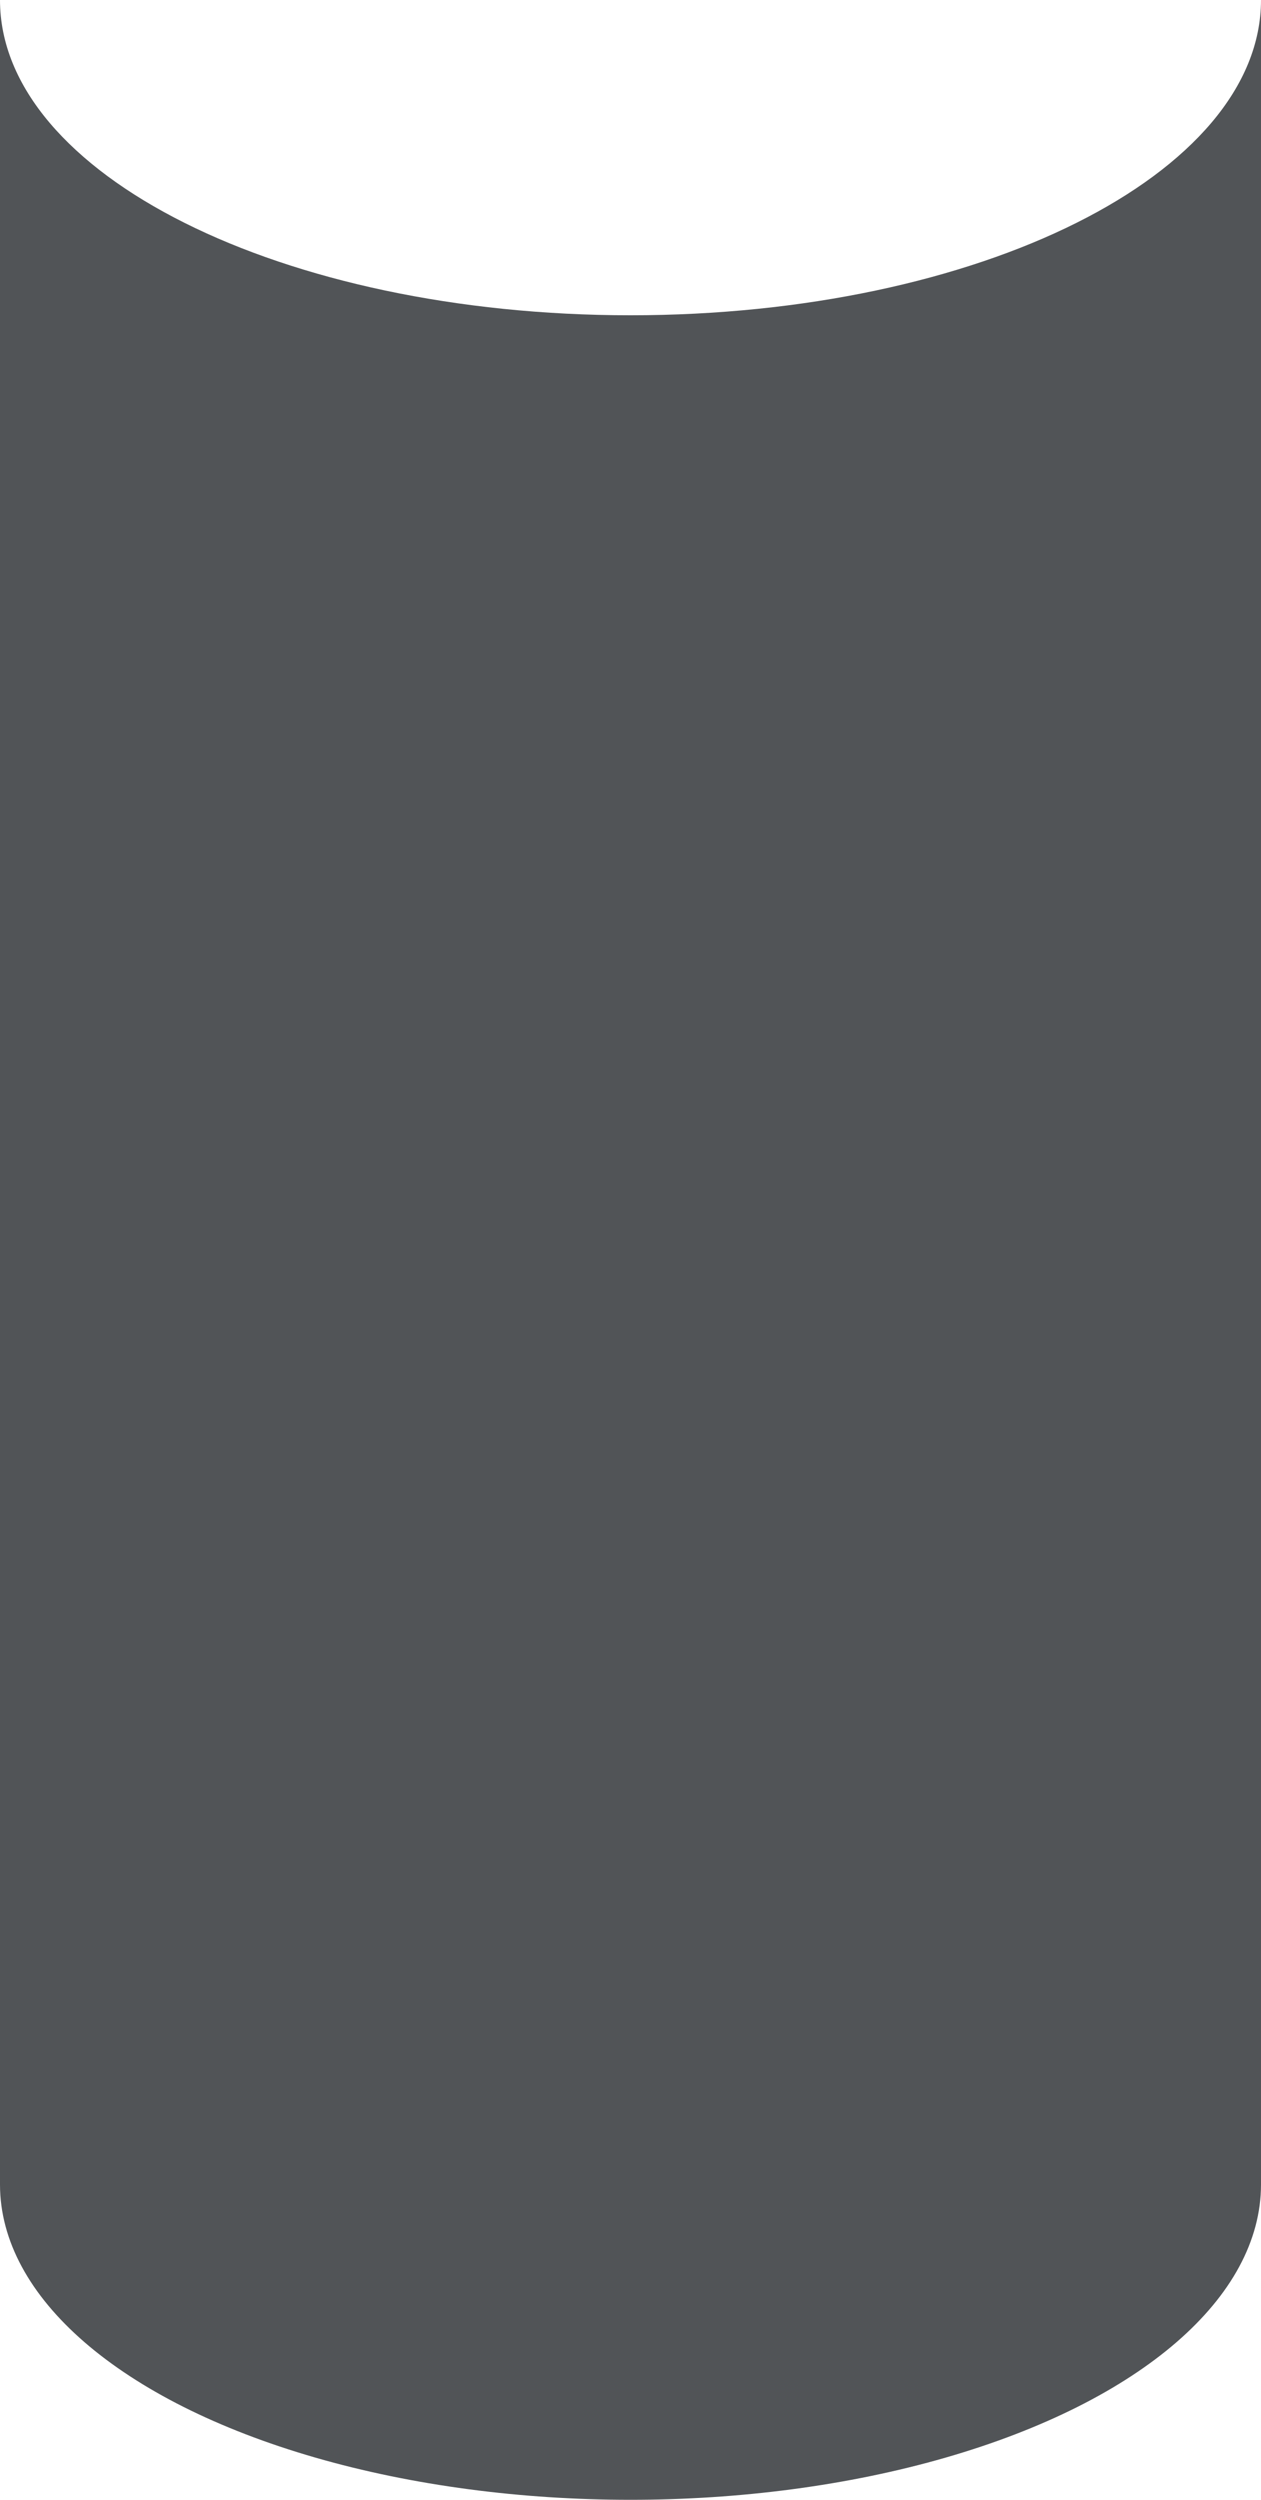 <?xml version="1.0" encoding="UTF-8"?><svg id="b" xmlns="http://www.w3.org/2000/svg" width="40" height="79.29" viewBox="0 0 40 79.29"><g id="c"><ellipse cx="20" cy="69.29" rx="20" ry="10" style="fill:#515457; stroke-width:0px;"/><path d="m20,10C8.95,10,0,5.52,0,0v69.29h40V0c0,5.52-8.95,10-20,10Z" style="fill:#515457; stroke-width:0px;"/></g></svg>